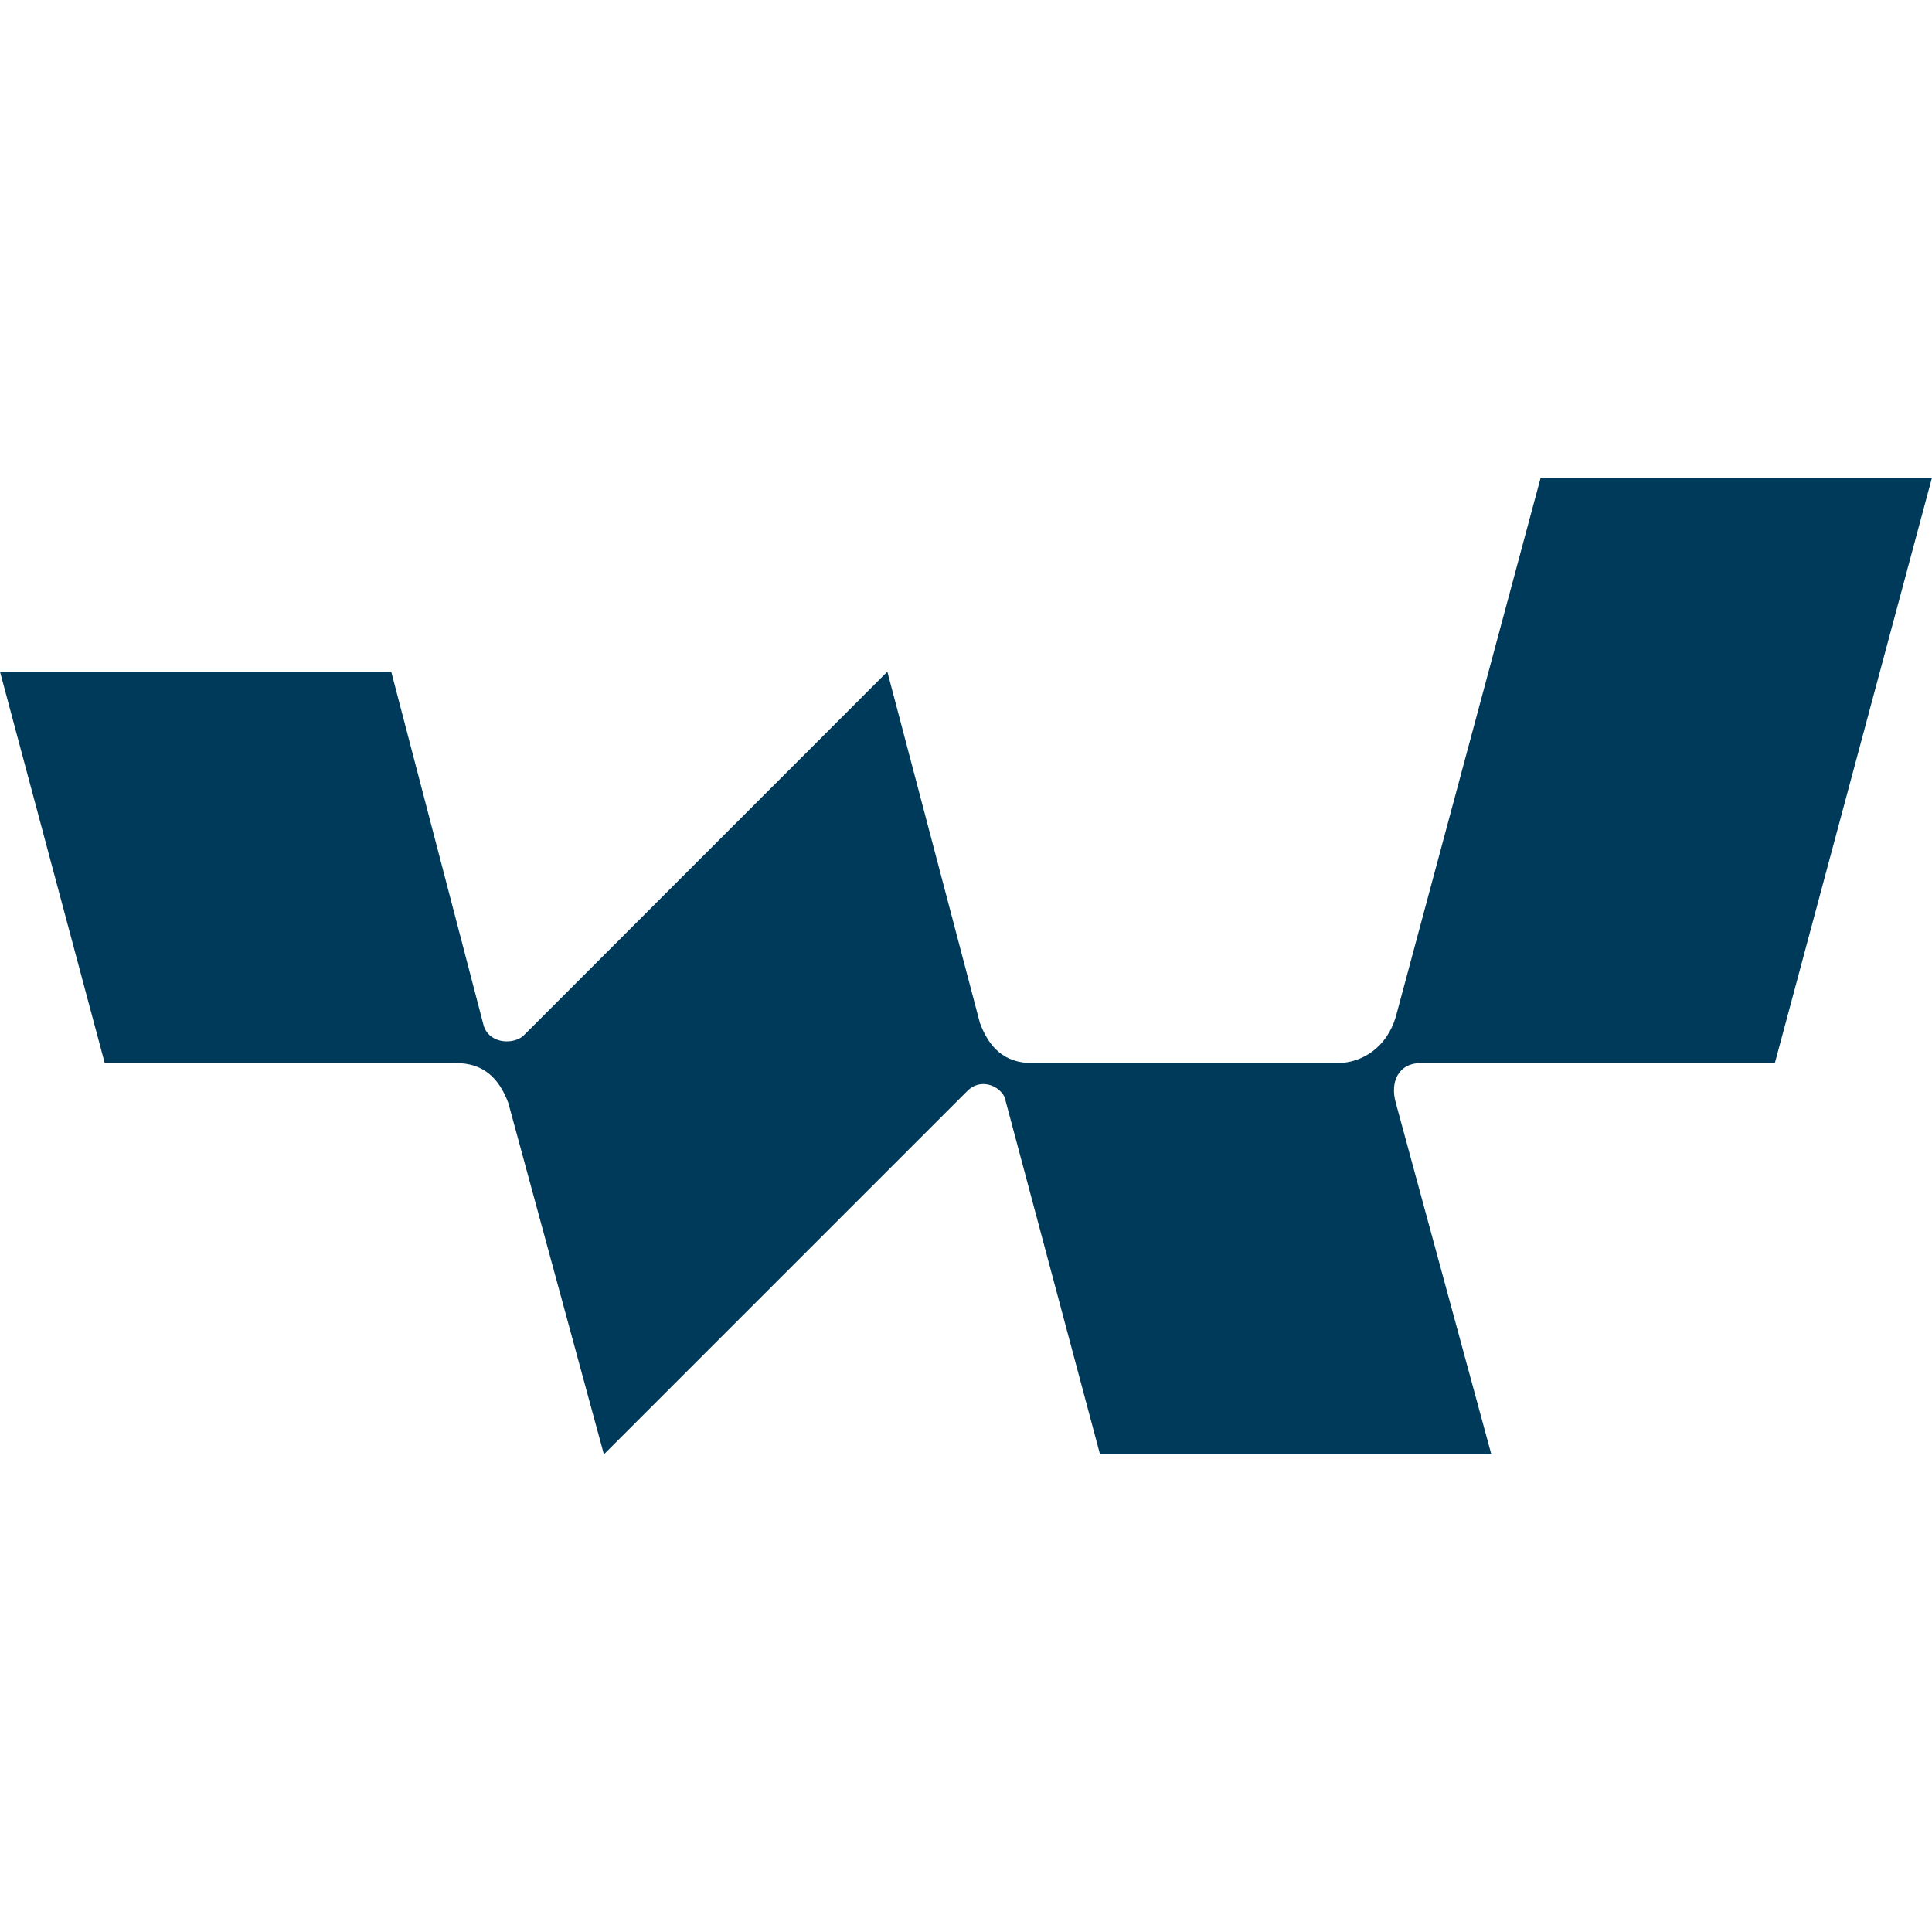 <svg xmlns="http://www.w3.org/2000/svg" fill="none" viewBox="0 0 24 24"><path fill="#003A5B" d="M17.646 13.206h4.402L24 5.933h-4.861l-1.8 6.699c-.114.382-.42.574-.727.574h-3.789c-.345 0-.536-.192-.65-.498l-1.15-4.364-4.516 4.517c-.115.115-.42.115-.497-.115L4.86 8.344H0l1.301 4.862h4.364c.345 0 .536.191.65.497l1.187 4.364 4.517-4.517c.153-.153.383-.076.46.077l1.186 4.44h4.861l-1.186-4.364c-.077-.268.038-.497.306-.497Z"/></svg>